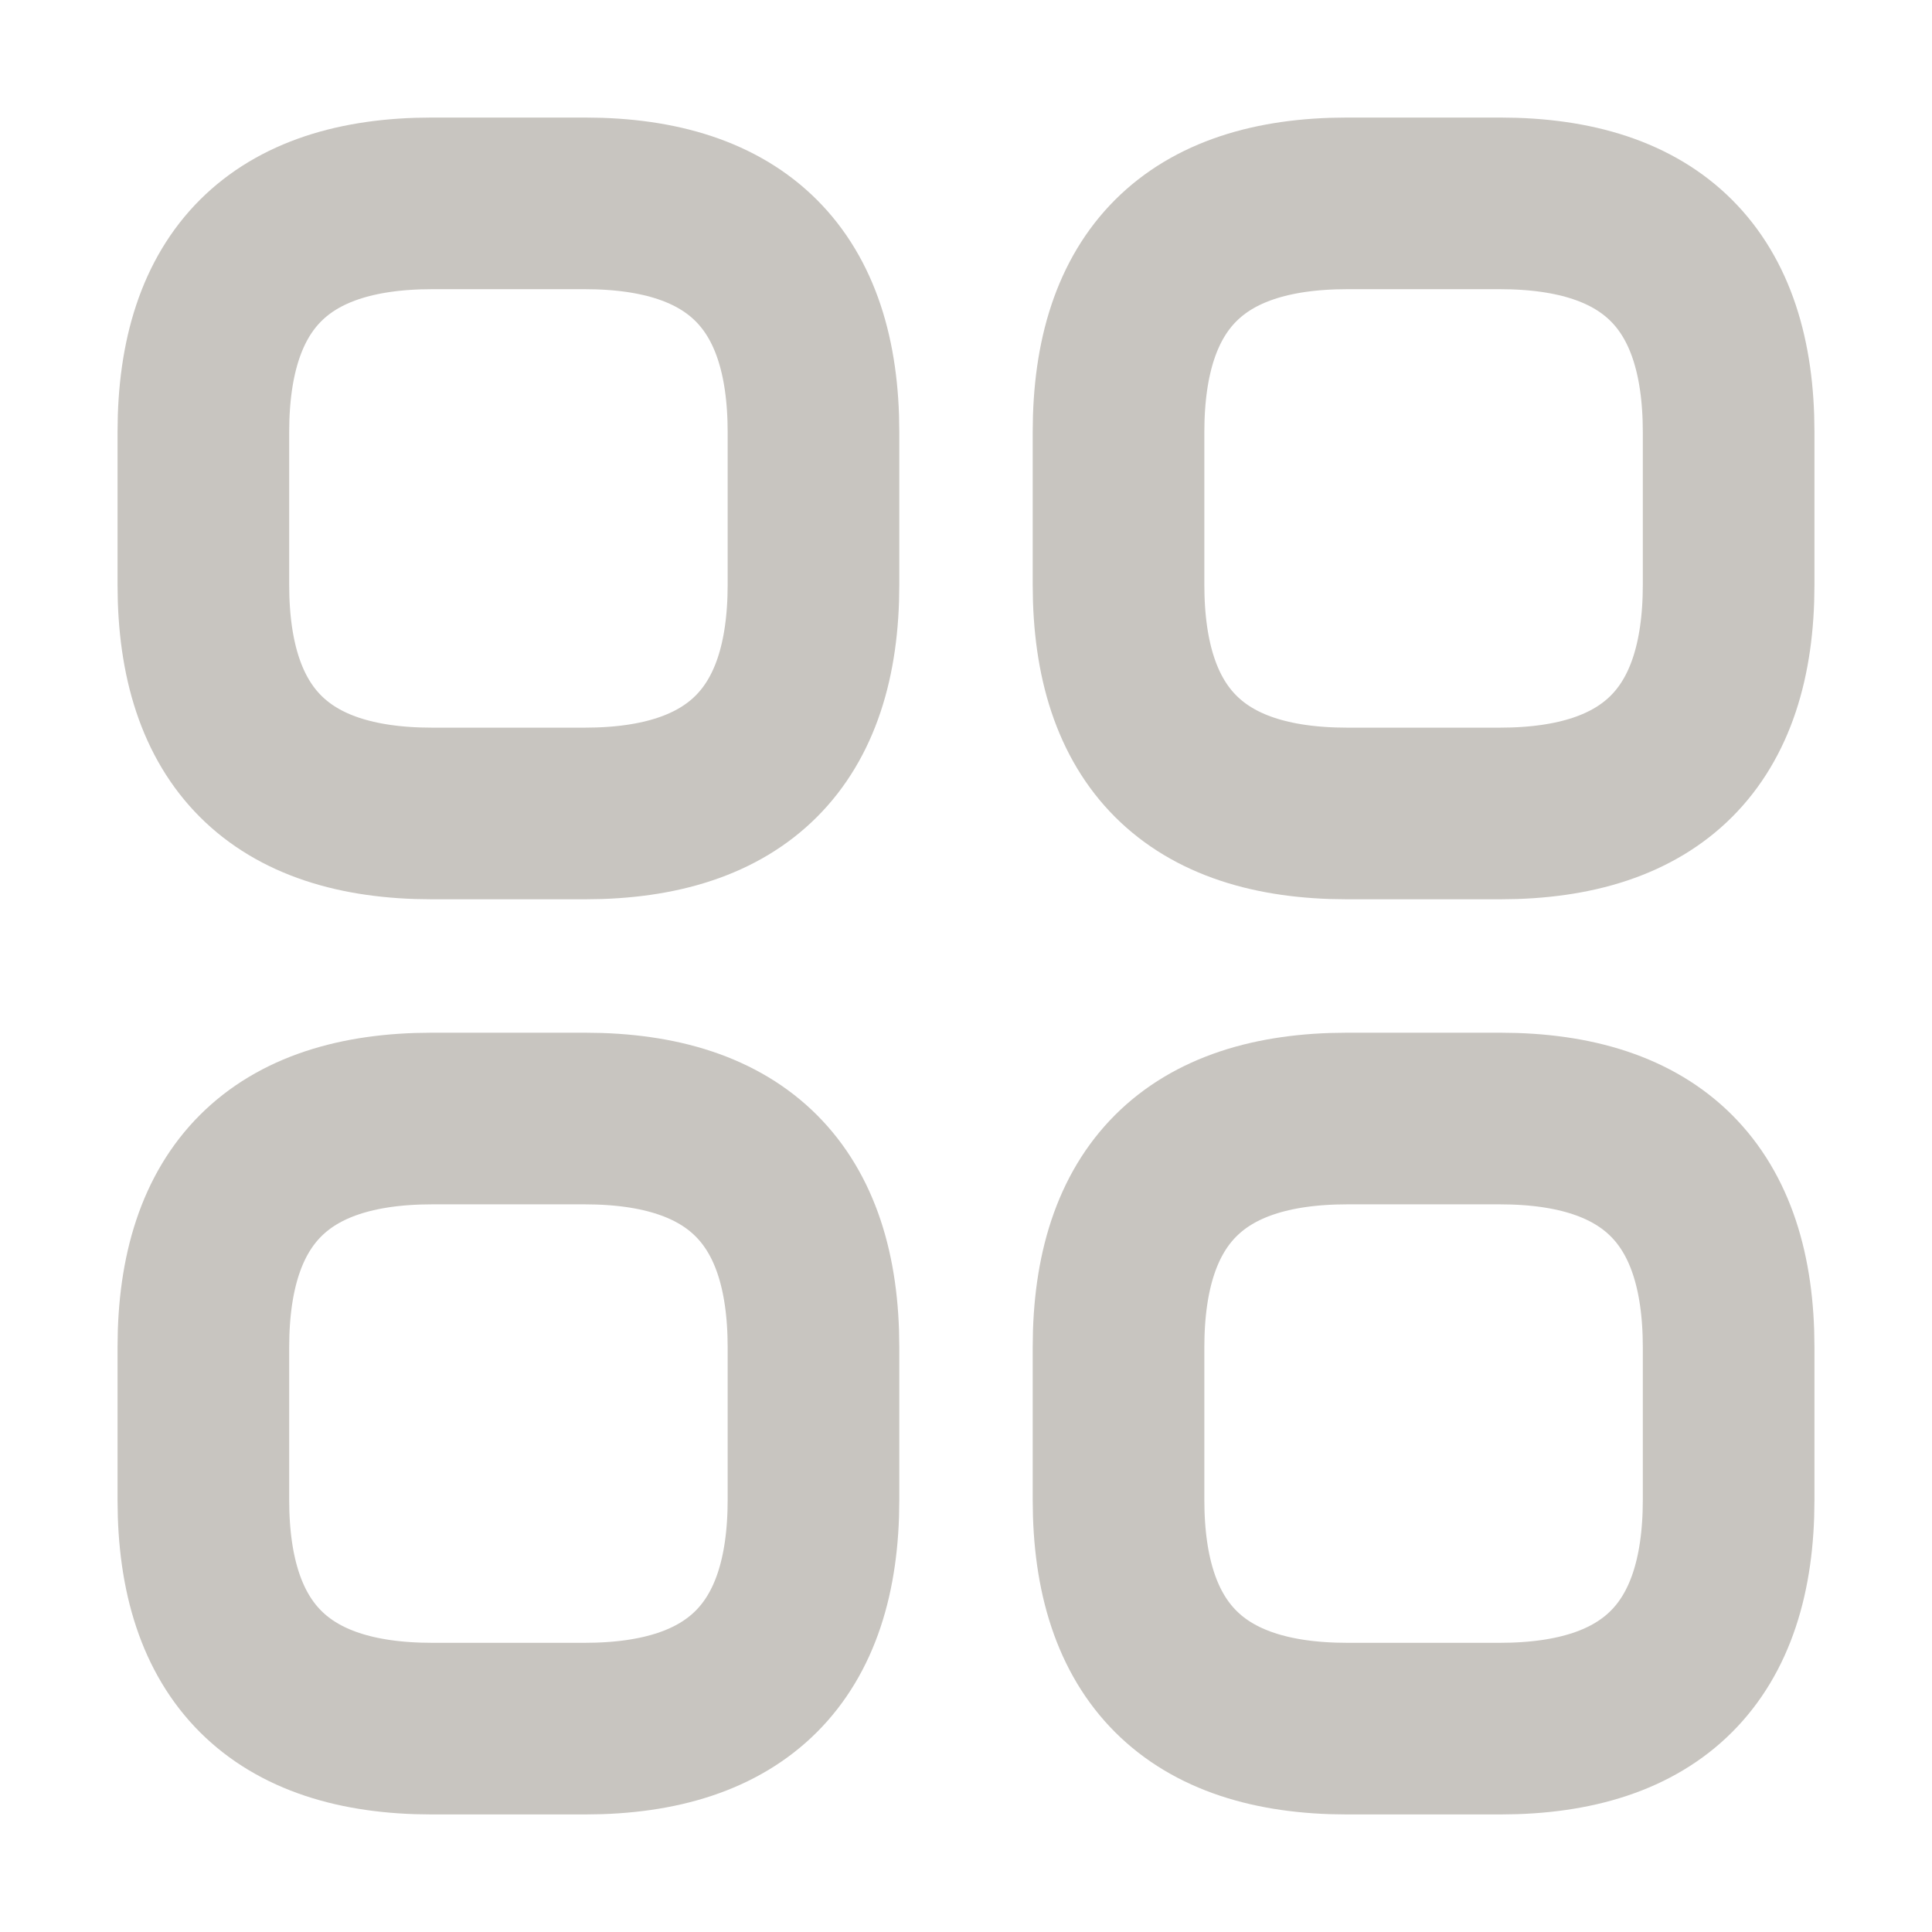 <svg width="19" height="19" viewBox="0 0 19 19" fill="none" xmlns="http://www.w3.org/2000/svg">
<g id="cajita">
<path id="Vector" d="M4.25 8H5.75C7.25 8 8 7.25 8 5.75V4.25C8 2.75 7.25 2 5.75 2H4.25C2.75 2 2 2.75 2 4.25V5.75C2 7.25 2.75 8 4.25 8ZM13.25 8H14.75C16.25 8 17 7.25 17 5.75V4.25C17 2.75 16.25 2 14.75 2H13.25C11.75 2 11 2.75 11 4.25V5.75C11 7.25 11.75 8 13.25 8ZM13.25 17H14.75C16.25 17 17 16.25 17 14.75V13.25C17 11.75 16.25 11 14.75 11H13.25C11.75 11 11 11.75 11 13.25V14.75C11 16.25 11.75 17 13.25 17ZM4.25 17H5.75C7.25 17 8 16.25 8 14.75V13.25C8 11.75 7.25 11 5.75 11H4.25C2.75 11 2 11.75 2 13.25V14.75C2 16.25 2.75 17 4.25 17Z" stroke="#C8C5C0" stroke-width="1.688" stroke-miterlimit="10" stroke-linecap="round" stroke-linejoin="round"/>
</g>
</svg>

